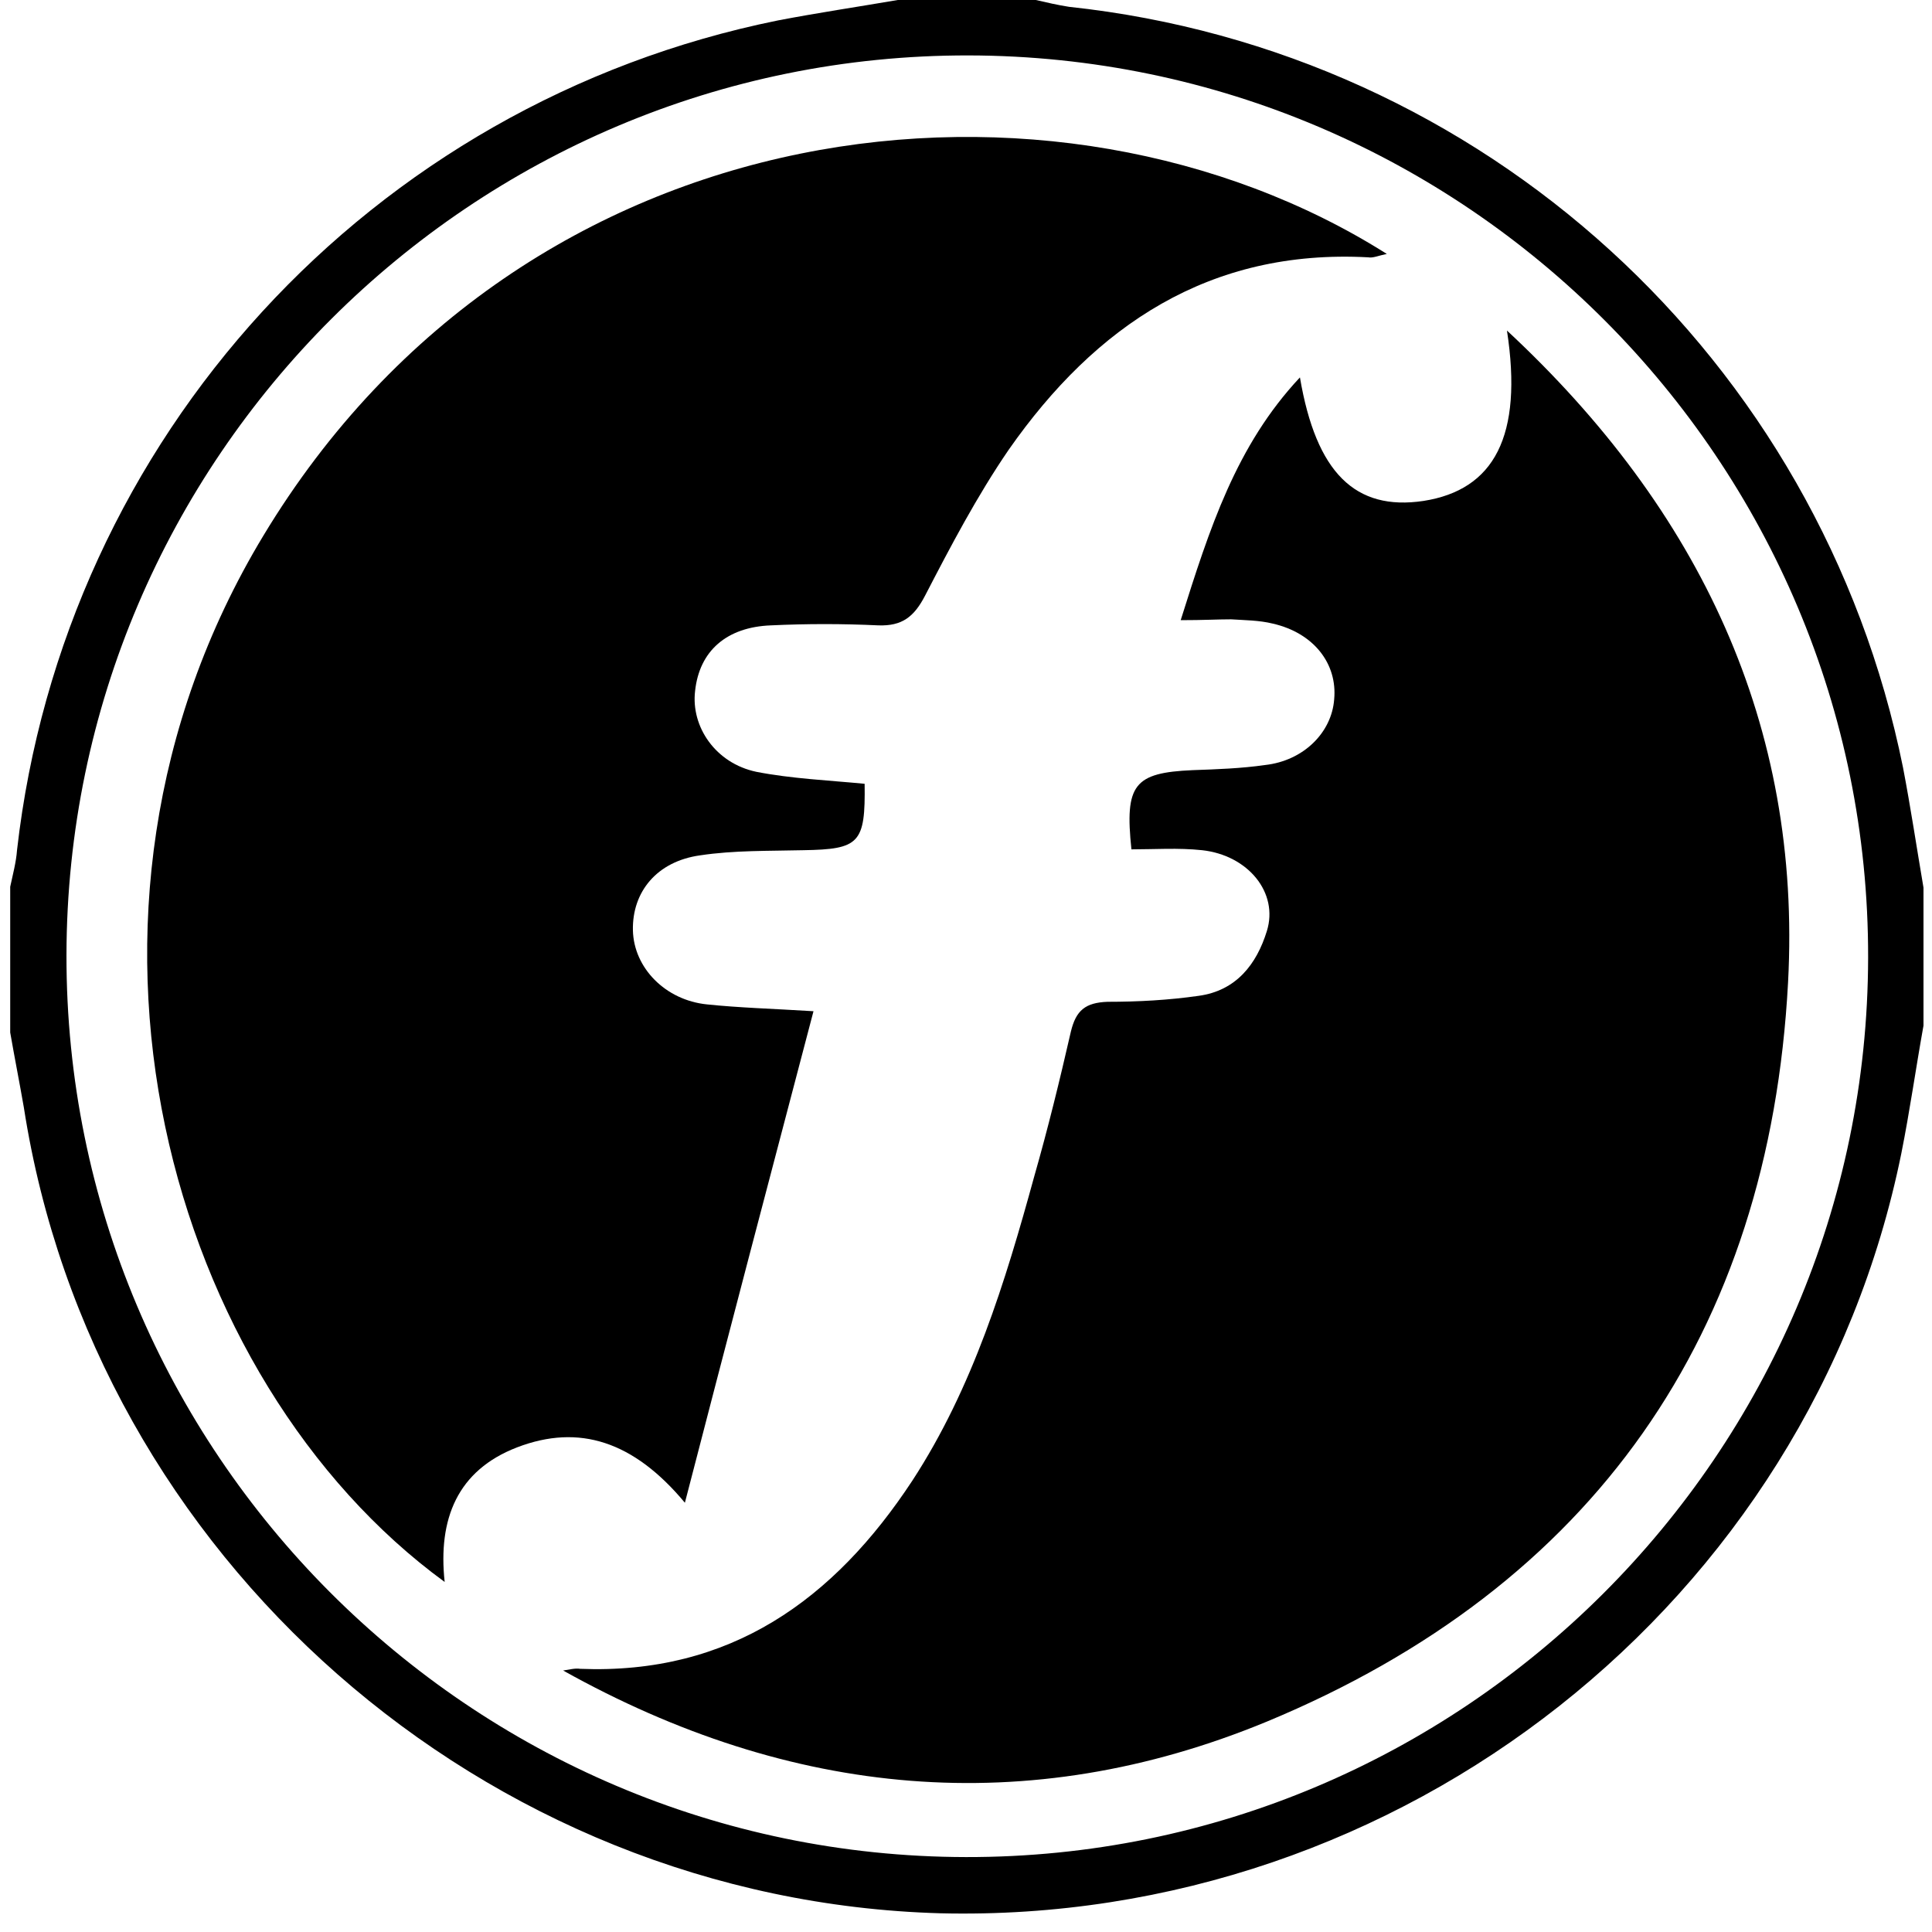 <!-- Generated by IcoMoon.io -->
<svg version="1.1" xmlns="http://www.w3.org/2000/svg" width="32" height="32" viewBox="0 0 32 32">
<title>FAIR</title>
<path d="M31.859 16.988c-0.127 0.705-0.226 1.411-0.367 2.116-1.51 7.436-8.282 12.769-15.915 12.586-7.548-0.212-14.025-5.898-15.182-13.347-0.071-0.409-0.155-0.832-0.226-1.242 0-0.804 0-1.608 0-2.413 0.042-0.198 0.099-0.409 0.113-0.607 0.776-6.829 5.855-12.374 12.6-13.742 0.663-0.127 1.326-0.226 1.989-0.339 0.762 0 1.524 0 2.286 0 0.183 0.042 0.367 0.085 0.55 0.113 6.857 0.734 12.444 5.827 13.813 12.6 0.127 0.663 0.226 1.326 0.339 1.989 0 0.762 0 1.524 0 2.286zM1.101 15.817c-0.014 8.226 6.674 14.928 14.899 14.942s14.928-6.674 14.942-14.899c0.014-8.226-6.674-14.928-14.899-14.942s-14.928 6.674-14.942 14.899z"></path>
<path d="M19.556 10.272c0.48-1.524 0.917-2.892 1.975-4.021 0.268 1.58 0.917 2.215 2.046 2.046 1.171-0.183 1.651-1.072 1.383-2.822 3.203 2.977 4.882 6.547 4.656 10.794-0.31 5.827-3.231 10.004-8.635 12.247-3.965 1.637-7.887 1.256-11.654-0.847 0.099-0.014 0.198-0.042 0.282-0.028 2.483 0.099 4.205-1.143 5.503-3.118 1.002-1.538 1.538-3.287 2.018-5.037 0.226-0.79 0.423-1.594 0.607-2.399 0.085-0.353 0.24-0.48 0.607-0.494 0.508 0 1.016-0.028 1.51-0.099 0.621-0.085 0.959-0.522 1.129-1.072 0.198-0.635-0.31-1.256-1.072-1.34-0.395-0.042-0.79-0.014-1.171-0.014-0.113-1.072 0.042-1.27 1.016-1.312 0.395-0.014 0.804-0.028 1.199-0.085 0.635-0.071 1.101-0.536 1.143-1.086 0.056-0.593-0.339-1.101-1.016-1.256-0.226-0.056-0.466-0.056-0.691-0.071-0.226 0-0.451 0.014-0.832 0.014z"></path>
<path d="M14.321 12.981c0.014 0.988-0.085 1.086-1.016 1.101-0.564 0.014-1.143 0-1.707 0.085-0.72 0.099-1.129 0.607-1.115 1.242 0.014 0.621 0.536 1.157 1.227 1.227 0.536 0.056 1.086 0.071 1.764 0.113-0.72 2.737-1.411 5.362-2.13 8.141-0.847-1.016-1.75-1.312-2.78-0.917-0.988 0.381-1.312 1.185-1.199 2.229-4.543-3.316-6.801-11.034-3.005-17.326 4.346-7.21 13.164-8.113 18.61-4.67-0.141 0.028-0.226 0.071-0.31 0.056-2.624-0.141-4.515 1.129-5.954 3.189-0.522 0.762-0.959 1.594-1.383 2.413-0.183 0.353-0.381 0.508-0.776 0.494-0.593-0.028-1.185-0.028-1.778 0-0.734 0.028-1.185 0.423-1.256 1.086-0.071 0.593 0.339 1.199 1.016 1.34 0.578 0.113 1.199 0.141 1.792 0.198z"></path>
</svg>
